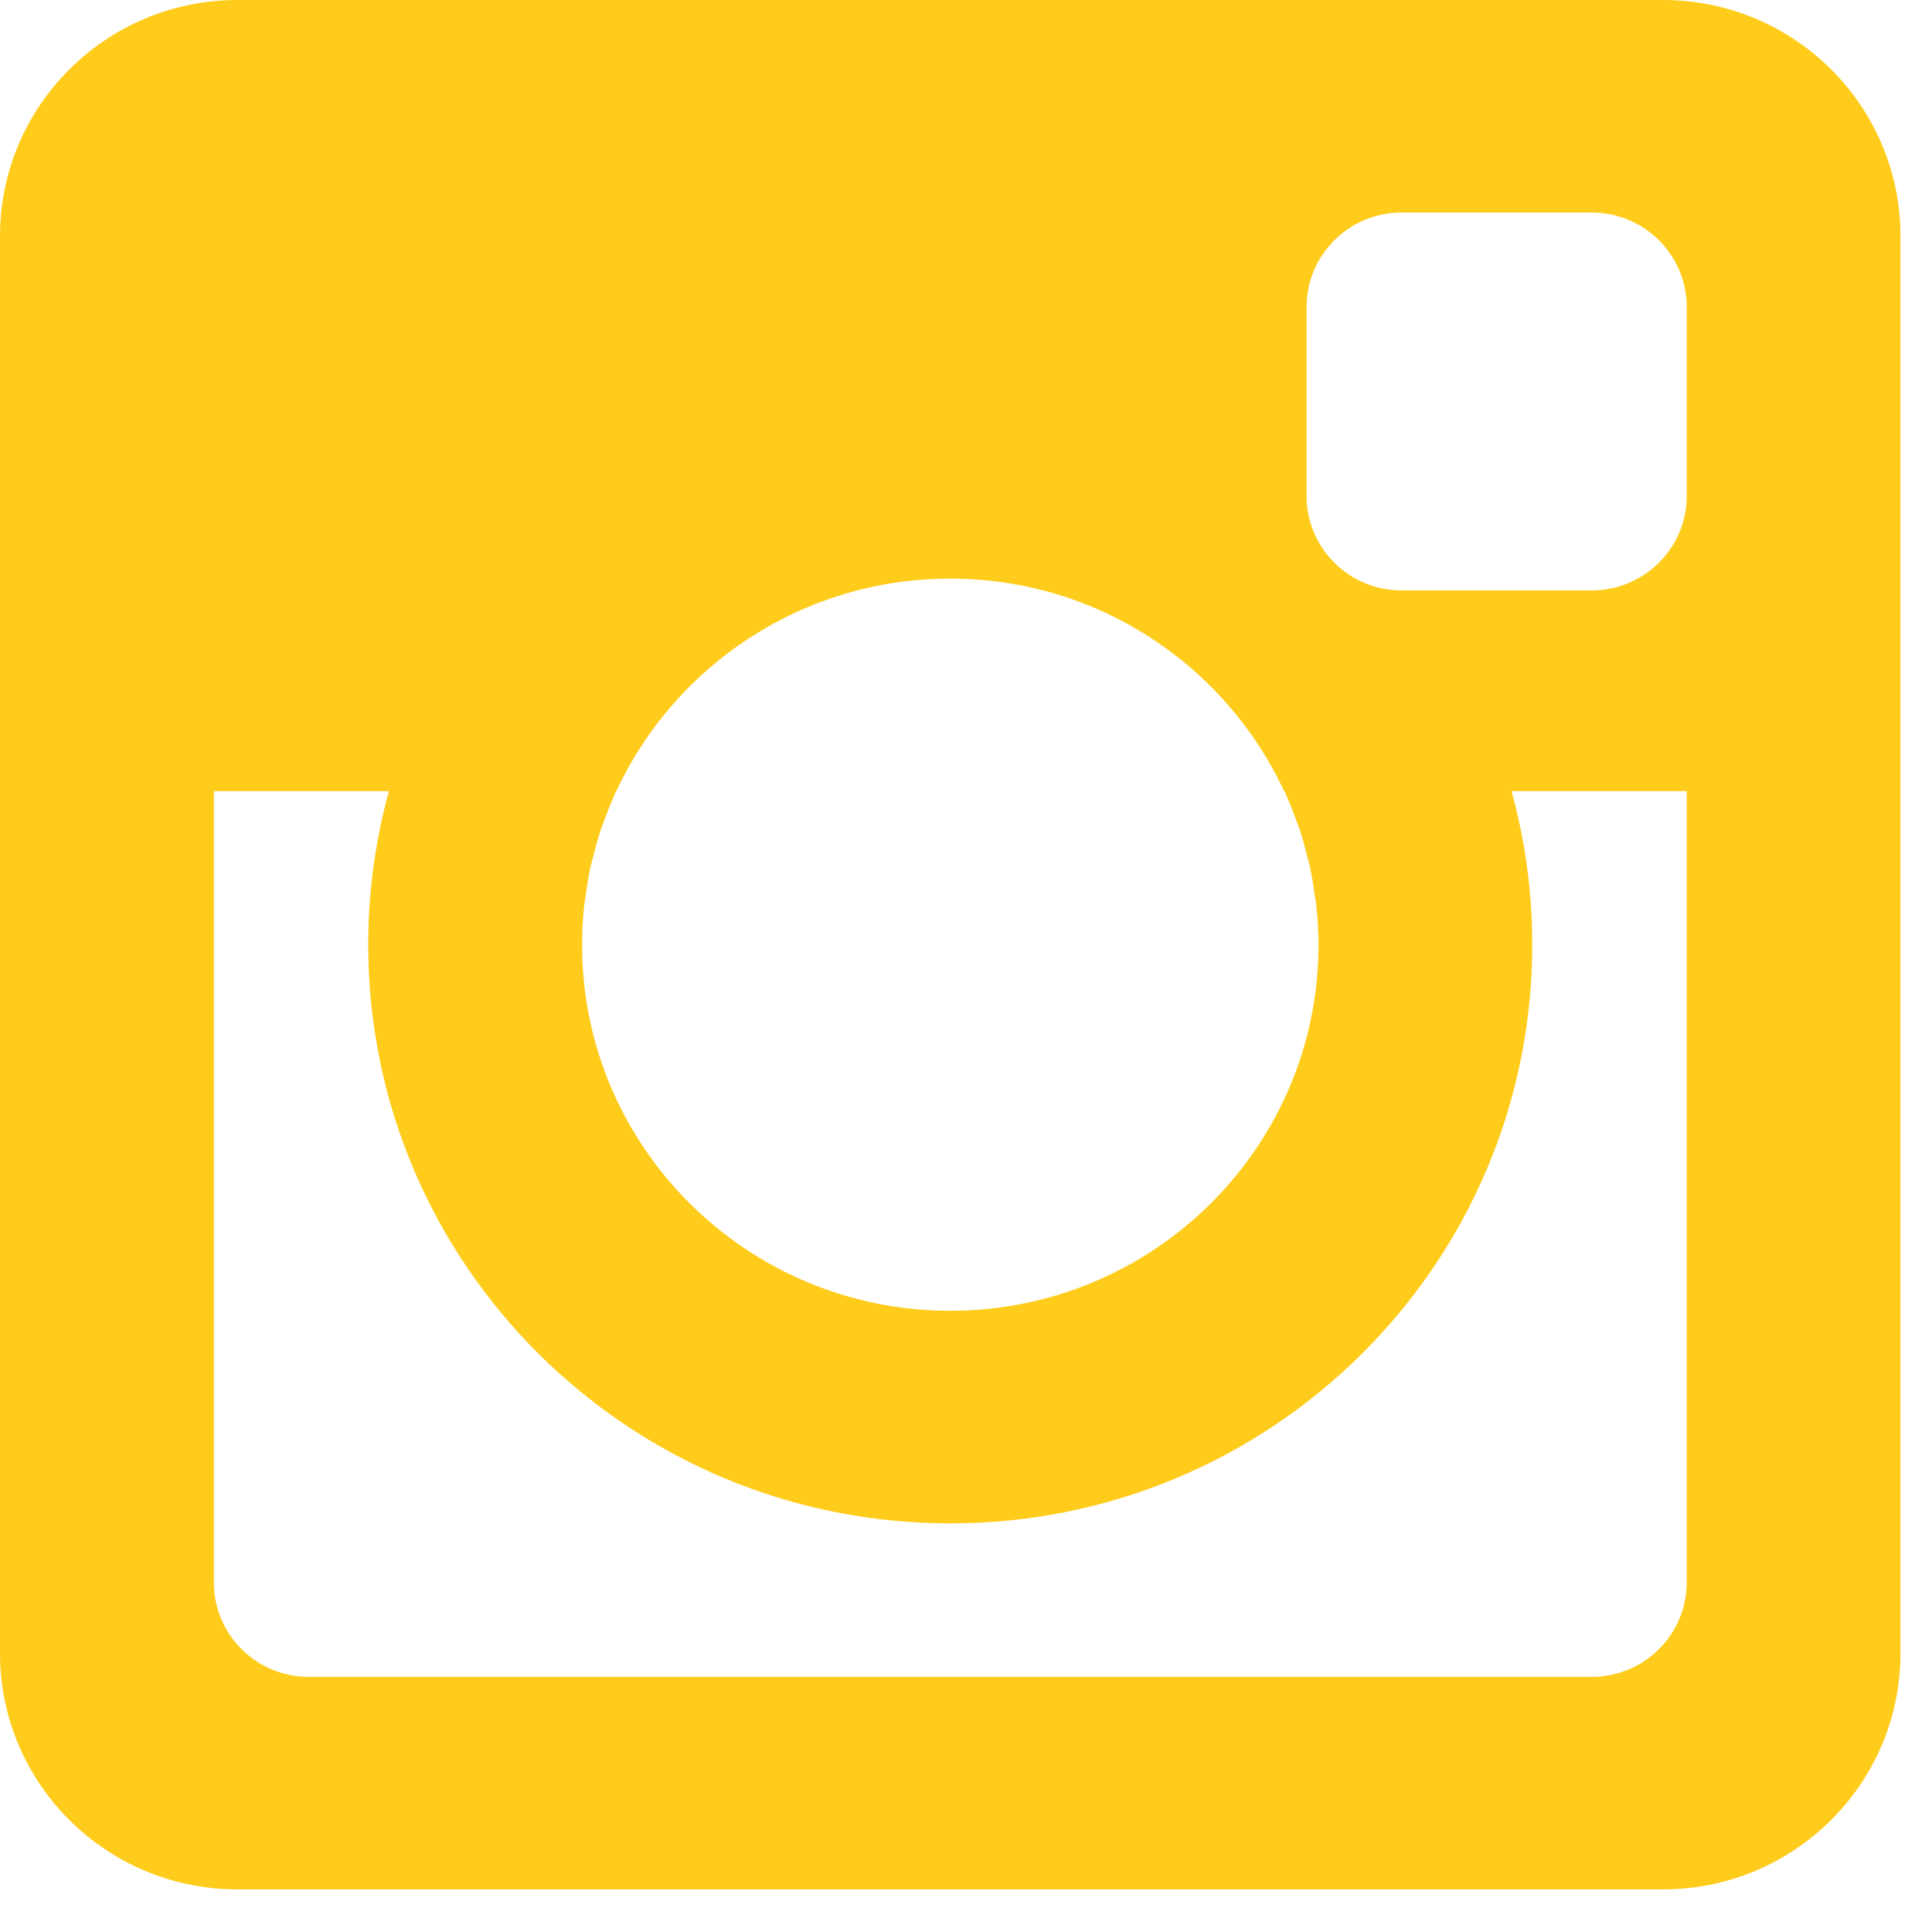 <?xml version="1.0" encoding="UTF-8" standalone="no"?>
<svg width="22px" height="22px" viewBox="0 0 22 22" version="1.1" xmlns="http://www.w3.org/2000/svg" xmlns:xlink="http://www.w3.org/1999/xlink" xmlns:sketch="http://www.bohemiancoding.com/sketch/ns">
    <!-- Generator: bin/sketchtool 1.4 (305) - http://www.bohemiancoding.com/sketch -->
    <title>Clip 11@0.5x</title>
    <desc>Created with bin/sketchtool.</desc>
    <defs></defs>
    <g id="Page-1" stroke="none" stroke-width="1" fill="none" fill-rule="evenodd" sketch:type="MSPage">
        <g id="v1" sketch:type="MSArtboardGroup" transform="translate(-1104, -25)" fill="#FFCC1B">
            <path d="M1122.936,25 L1106.705,25 C1105.211,25 1104,26.204 1104,27.689 L1104,43.826 C1104,45.311 1105.211,46.515 1106.705,46.515 L1122.936,46.515 C1124.43,46.515 1125.641,45.311 1125.641,43.826 L1125.641,27.689 C1125.641,26.204 1124.43,25 1122.936,25 L1122.936,25 L1122.936,25 Z M1110.652,35.311 C1110.657,35.269 1110.666,35.228 1110.671,35.186 C1110.686,35.082 1110.701,34.978 1110.723,34.876 C1110.733,34.831 1110.747,34.787 1110.758,34.742 C1110.782,34.645 1110.808,34.55 1110.839,34.456 C1110.853,34.412 1110.871,34.369 1110.887,34.325 C1110.92,34.234 1110.956,34.144 1110.995,34.055 C1111.002,34.04 1111.007,34.024 1111.014,34.009 L1111.018,34.009 C1111.683,32.581 1113.133,31.589 1114.821,31.589 C1116.507,31.589 1117.957,32.581 1118.623,34.009 L1118.627,34.009 C1118.634,34.024 1118.639,34.04 1118.646,34.055 C1118.686,34.144 1118.721,34.234 1118.755,34.325 C1118.771,34.369 1118.788,34.412 1118.803,34.456 C1118.834,34.55 1118.859,34.645 1118.883,34.742 C1118.895,34.787 1118.908,34.831 1118.918,34.876 C1118.94,34.978 1118.955,35.082 1118.969,35.186 C1118.976,35.228 1118.984,35.269 1118.989,35.311 C1119.004,35.458 1119.014,35.607 1119.014,35.758 C1119.014,38.06 1117.136,39.926 1114.821,39.926 C1112.505,39.926 1110.628,38.059 1110.628,35.758 C1110.628,35.607 1110.637,35.458 1110.652,35.311 L1110.652,35.311 L1110.652,35.311 Z M1123.207,43.019 C1123.207,43.613 1122.722,44.095 1122.124,44.095 L1107.517,44.095 C1106.919,44.095 1106.435,43.613 1106.435,43.019 L1106.435,34.009 L1108.429,34.009 C1108.275,34.566 1108.193,35.152 1108.193,35.758 C1108.193,39.397 1111.16,42.347 1114.821,42.347 C1118.481,42.347 1121.448,39.397 1121.448,35.758 C1121.448,35.152 1121.366,34.566 1121.212,34.009 L1123.207,34.009 L1123.207,43.019 L1123.207,43.019 Z M1123.207,30.648 C1123.207,31.242 1122.722,31.723 1122.124,31.723 L1119.96,31.723 C1119.363,31.723 1118.878,31.242 1118.878,30.648 L1118.878,28.496 C1118.878,27.902 1119.363,27.42 1119.96,27.42 L1122.124,27.42 C1122.722,27.42 1123.207,27.902 1123.207,28.496 L1123.207,30.648 L1123.207,30.648 Z" id="Clip-11" sketch:type="MSShapeGroup"></path>
        </g>
    </g>
</svg>